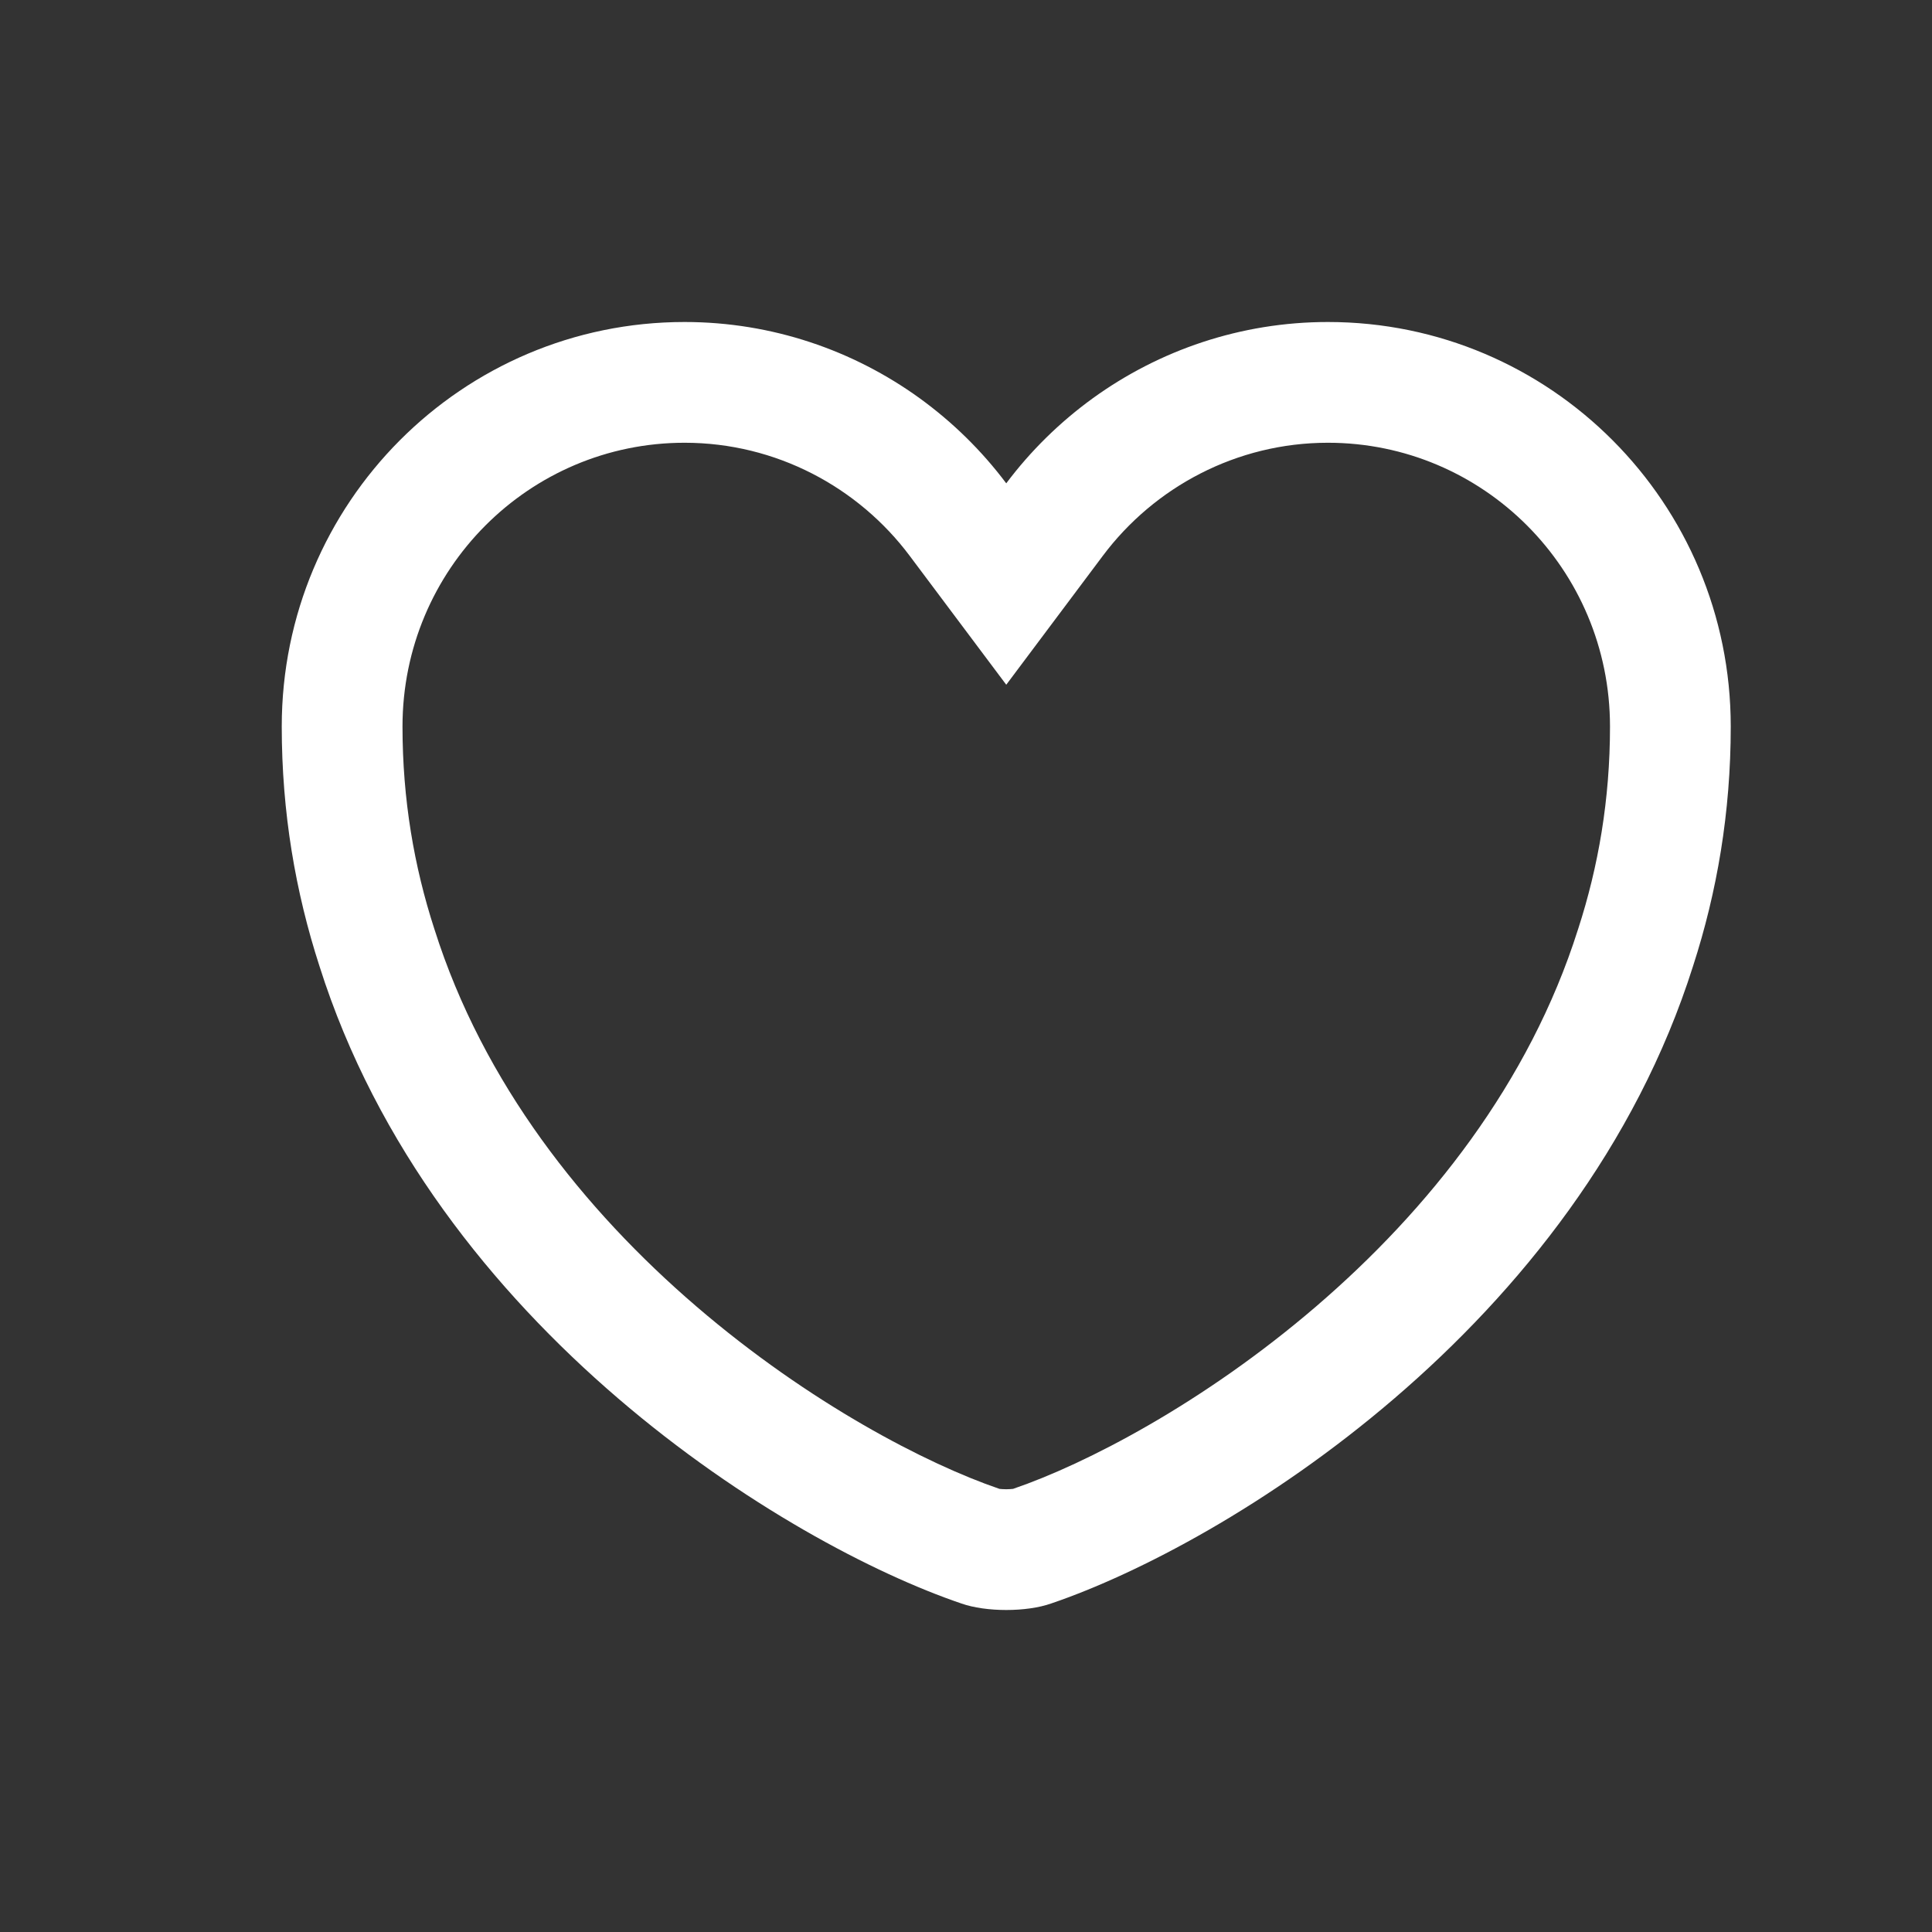<svg width="24" height="24" viewBox="0 0 24 24" fill="none" xmlns="http://www.w3.org/2000/svg">
<rect x="0" y="0" width="24" height="24" fill="#333333" stroke="none"/>
<g id="icon/outlined/heart">
<path id="icon" fill-rule="evenodd" clip-rule="evenodd" d="M12.5 8.506L11.3 6.904C10.661 6.051 9.639 5.5 8.504 5.5C6.575 5.5 5 7.07 5 9.025C5 9.931 5.144 10.764 5.395 11.538L5.398 11.547L5.398 11.547C6.002 13.455 7.252 15.028 8.652 16.23C10.052 17.432 11.516 18.188 12.412 18.494C12.412 18.494 12.413 18.495 12.413 18.495C12.433 18.497 12.463 18.5 12.5 18.5C12.537 18.5 12.567 18.497 12.587 18.495C12.587 18.495 12.588 18.494 12.588 18.494C13.484 18.188 14.948 17.432 16.348 16.23C17.748 15.028 18.998 13.455 19.602 11.547L19.605 11.538L19.605 11.538C19.856 10.764 20 9.931 20 9.025C20 7.07 18.425 5.5 16.496 5.5C15.361 5.5 14.339 6.051 13.7 6.904L12.5 8.506ZM11.423 4.946C10.601 4.352 9.59 4 8.504 4C5.741 4 3.5 6.247 3.5 9.025C3.5 10.094 3.671 11.083 3.968 12C5.39 16.494 9.773 19.182 11.942 19.919C12.248 20.027 12.752 20.027 13.058 19.919C15.227 19.182 19.61 16.494 21.032 12C21.329 11.083 21.5 10.094 21.5 9.025C21.5 6.247 19.259 4 16.496 4C15.41 4 14.399 4.352 13.577 4.946C13.167 5.243 12.803 5.6 12.5 6.004C12.197 5.6 11.833 5.243 11.423 4.946Z" fill="white"/>
</g>
</svg>
